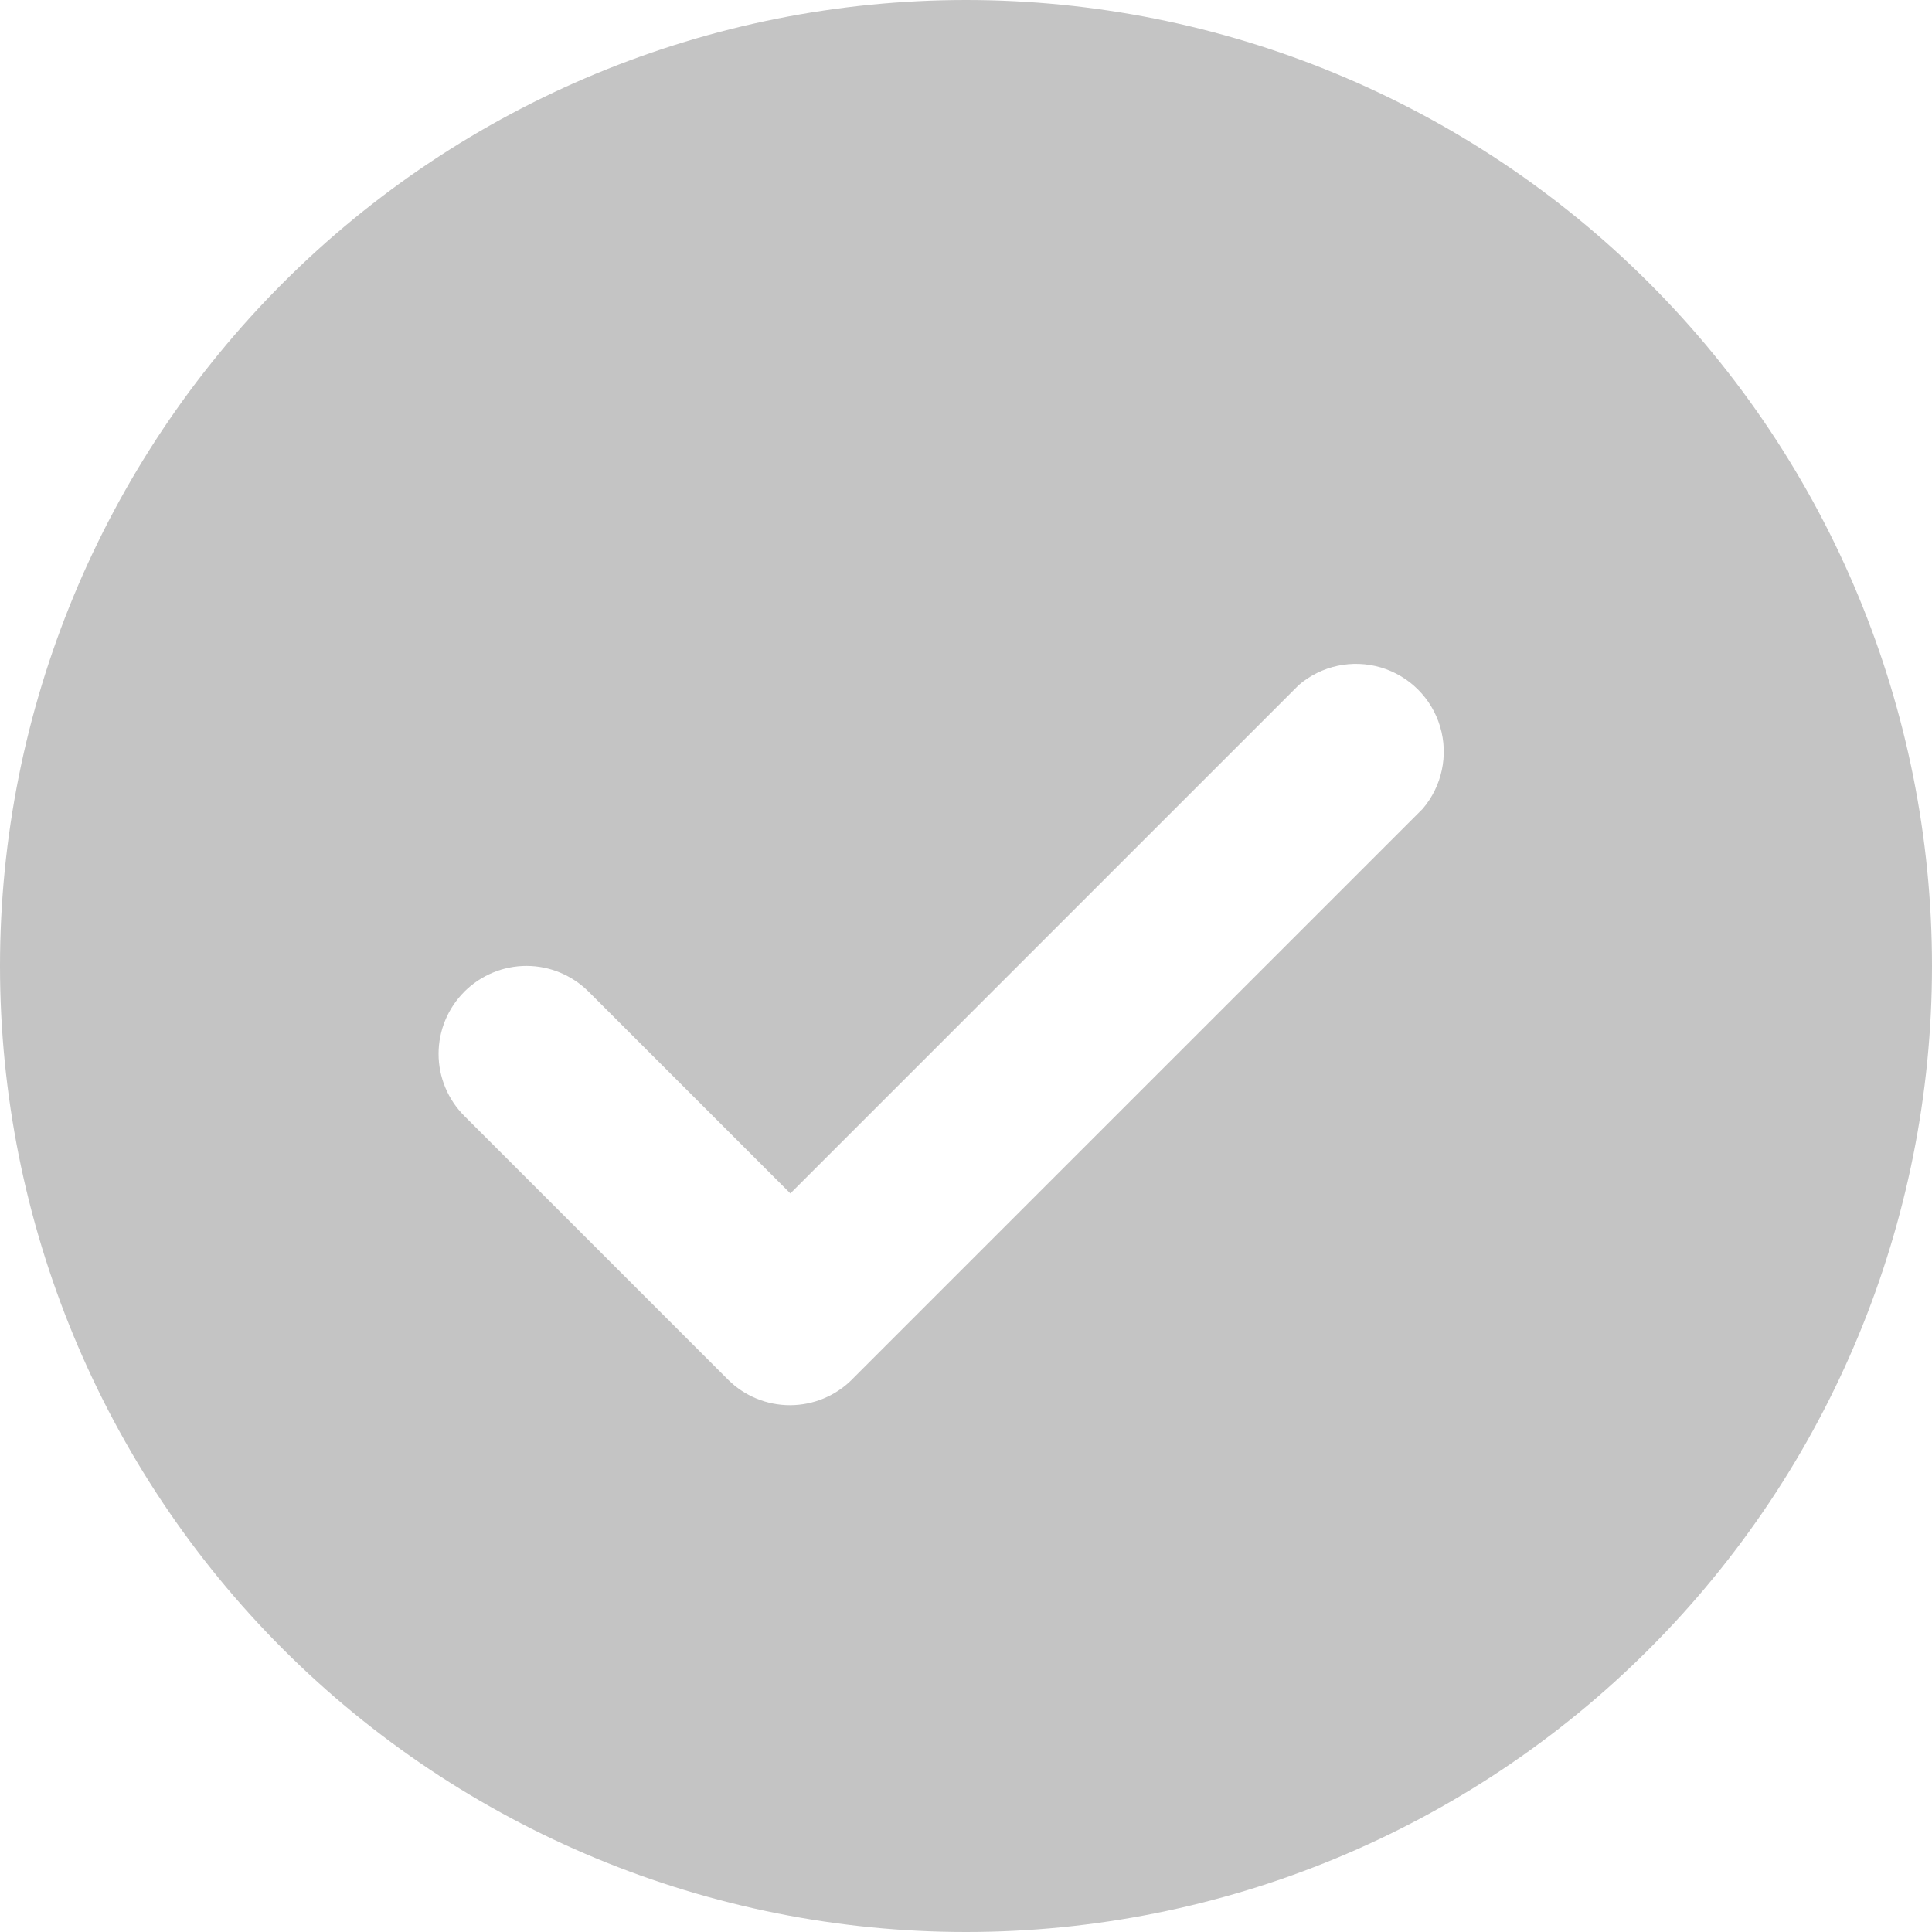 <svg width="40" height="40" viewBox="0 0 40 40" fill="none" xmlns="http://www.w3.org/2000/svg">
<path d="M20 40C25.304 40 30.392 37.893 34.142 34.142C37.893 30.391 40 25.304 40 20C40 14.696 37.893 9.608 34.142 5.858C30.391 2.107 25.304 0 20 0C14.696 0 9.608 2.107 5.858 5.858C2.107 9.609 0 14.696 0 20C0 25.304 2.107 30.392 5.858 34.142C9.609 37.893 14.696 40 20 40ZM9.618 20.527C9.959 20.189 10.42 19.998 10.9 19.998C11.381 19.998 11.841 20.189 12.182 20.527L16.364 24.709L26.891 14.182C27.359 13.781 27.998 13.645 28.589 13.819C29.18 13.994 29.642 14.456 29.817 15.047C29.992 15.638 29.855 16.278 29.455 16.746L17.636 28.564L17.637 28.564C17.296 28.903 16.835 29.093 16.355 29.093C15.874 29.093 15.413 28.903 15.073 28.564L9.618 23.109C9.274 22.768 9.08 22.303 9.08 21.819C9.08 21.334 9.274 20.869 9.618 20.528L9.618 20.527Z" fill="#C4C4C4"/>
</svg>
